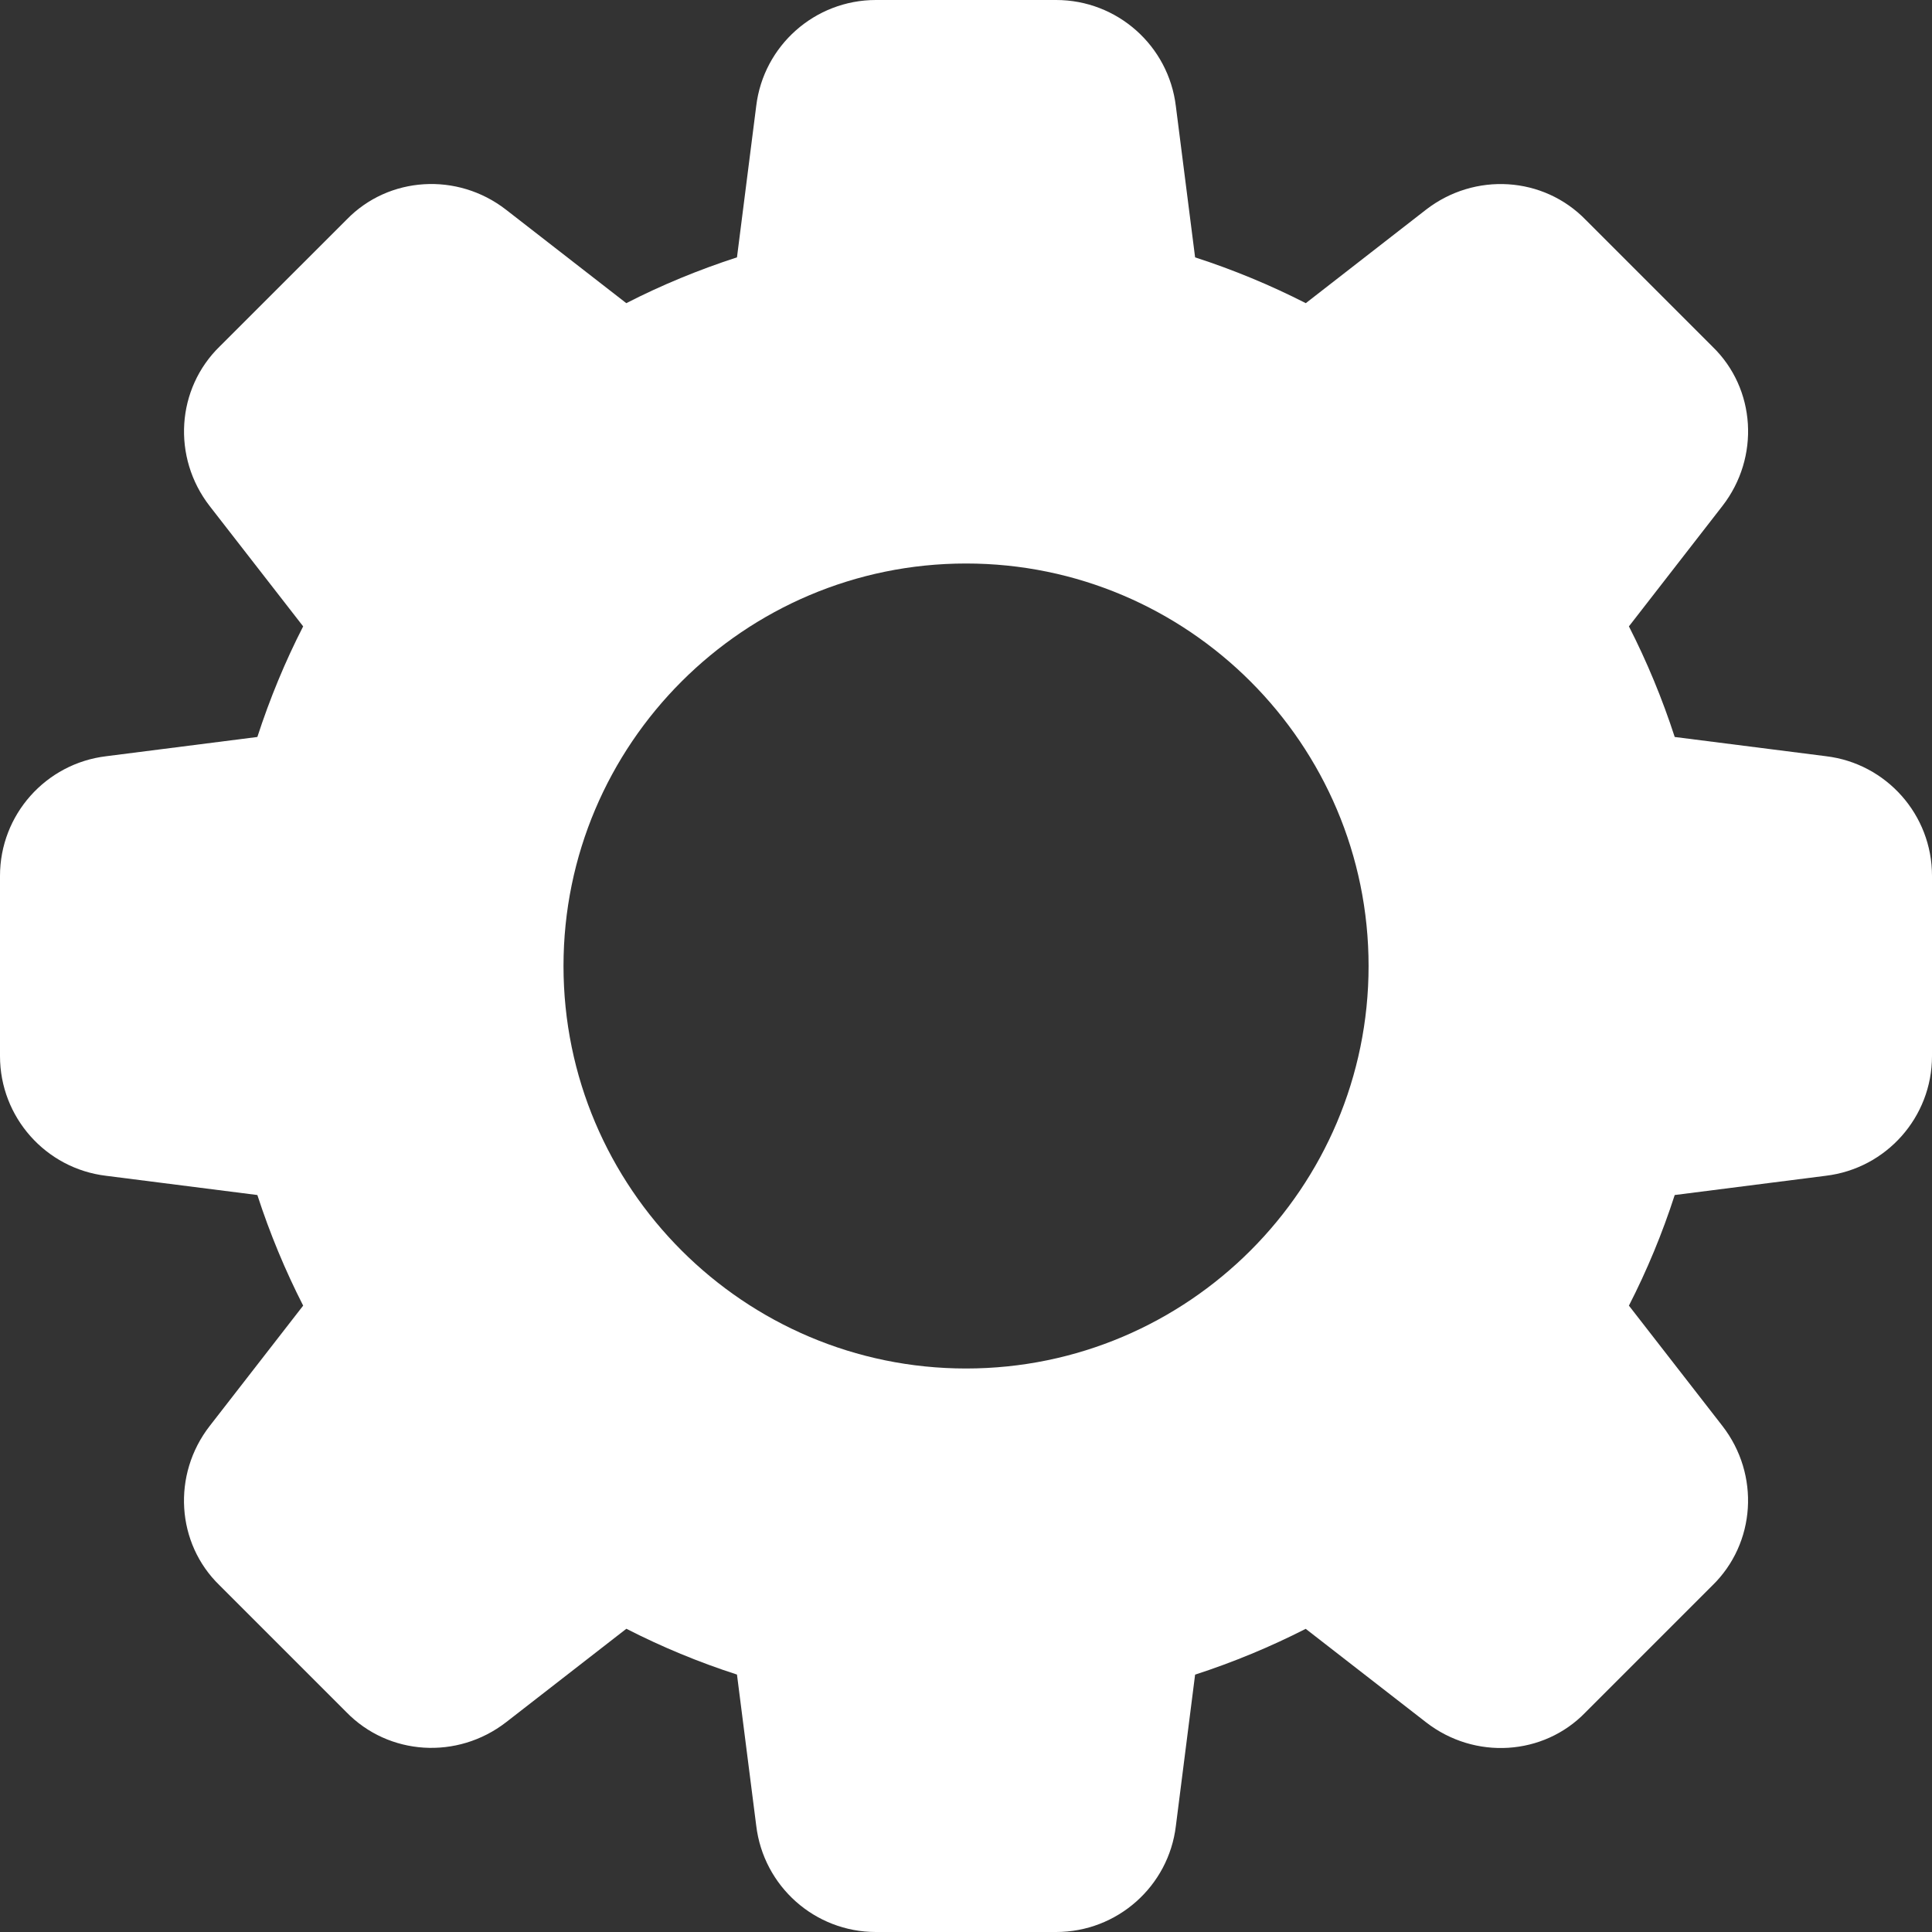 <svg width="24" height="24" viewBox="0 0 24 24" fill="none" xmlns="http://www.w3.org/2000/svg">
<rect x="0" y="0" width="24" height="24" fill="#333333" stroke="none"/>
<path d="M22.684 9.394L20.804 9.155C20.649 8.678 20.458 8.218 20.235 7.781L21.396 6.286C21.866 5.681 21.811 4.827 21.274 4.307L19.699 2.732C19.174 2.19 18.32 2.136 17.714 2.605L16.221 3.766C15.784 3.543 15.324 3.352 14.846 3.197L14.607 1.32C14.517 0.567 13.878 0 13.12 0H10.88C10.123 0 9.484 0.567 9.394 1.317L9.155 3.197C8.677 3.352 8.217 3.542 7.78 3.766L6.286 2.605C5.682 2.136 4.828 2.19 4.307 2.727L2.732 4.301C2.19 4.827 2.135 5.681 2.605 6.287L3.766 7.781C3.542 8.218 3.352 8.678 3.197 9.155L1.32 9.394C0.567 9.484 0 10.123 0 10.88V13.12C0 13.877 0.567 14.516 1.317 14.606L3.197 14.845C3.352 15.322 3.543 15.782 3.766 16.219L2.605 17.714C2.135 18.319 2.19 19.173 2.727 19.693L4.302 21.268C4.828 21.809 5.681 21.863 6.287 21.394L7.781 20.233C8.218 20.457 8.678 20.648 9.155 20.802L9.394 22.678C9.484 23.433 10.123 24 10.88 24H13.12C13.878 24 14.517 23.433 14.607 22.683L14.846 20.803C15.323 20.648 15.783 20.457 16.22 20.234L17.715 21.395C18.32 21.865 19.174 21.81 19.694 21.273L21.269 19.698C21.811 19.172 21.866 18.319 21.396 17.713L20.235 16.219C20.459 15.782 20.65 15.322 20.804 14.845L22.68 14.606C23.433 14.516 24 13.877 24 13.12V10.88C24.001 10.123 23.434 9.484 22.684 9.394ZM12.001 17C9.243 17 7 14.757 7 12C7 9.243 9.243 7 12.001 7C14.758 7 17.001 9.243 17.001 12C17.001 14.757 14.758 17 12.001 17Z" fill="white"/>
</svg>
